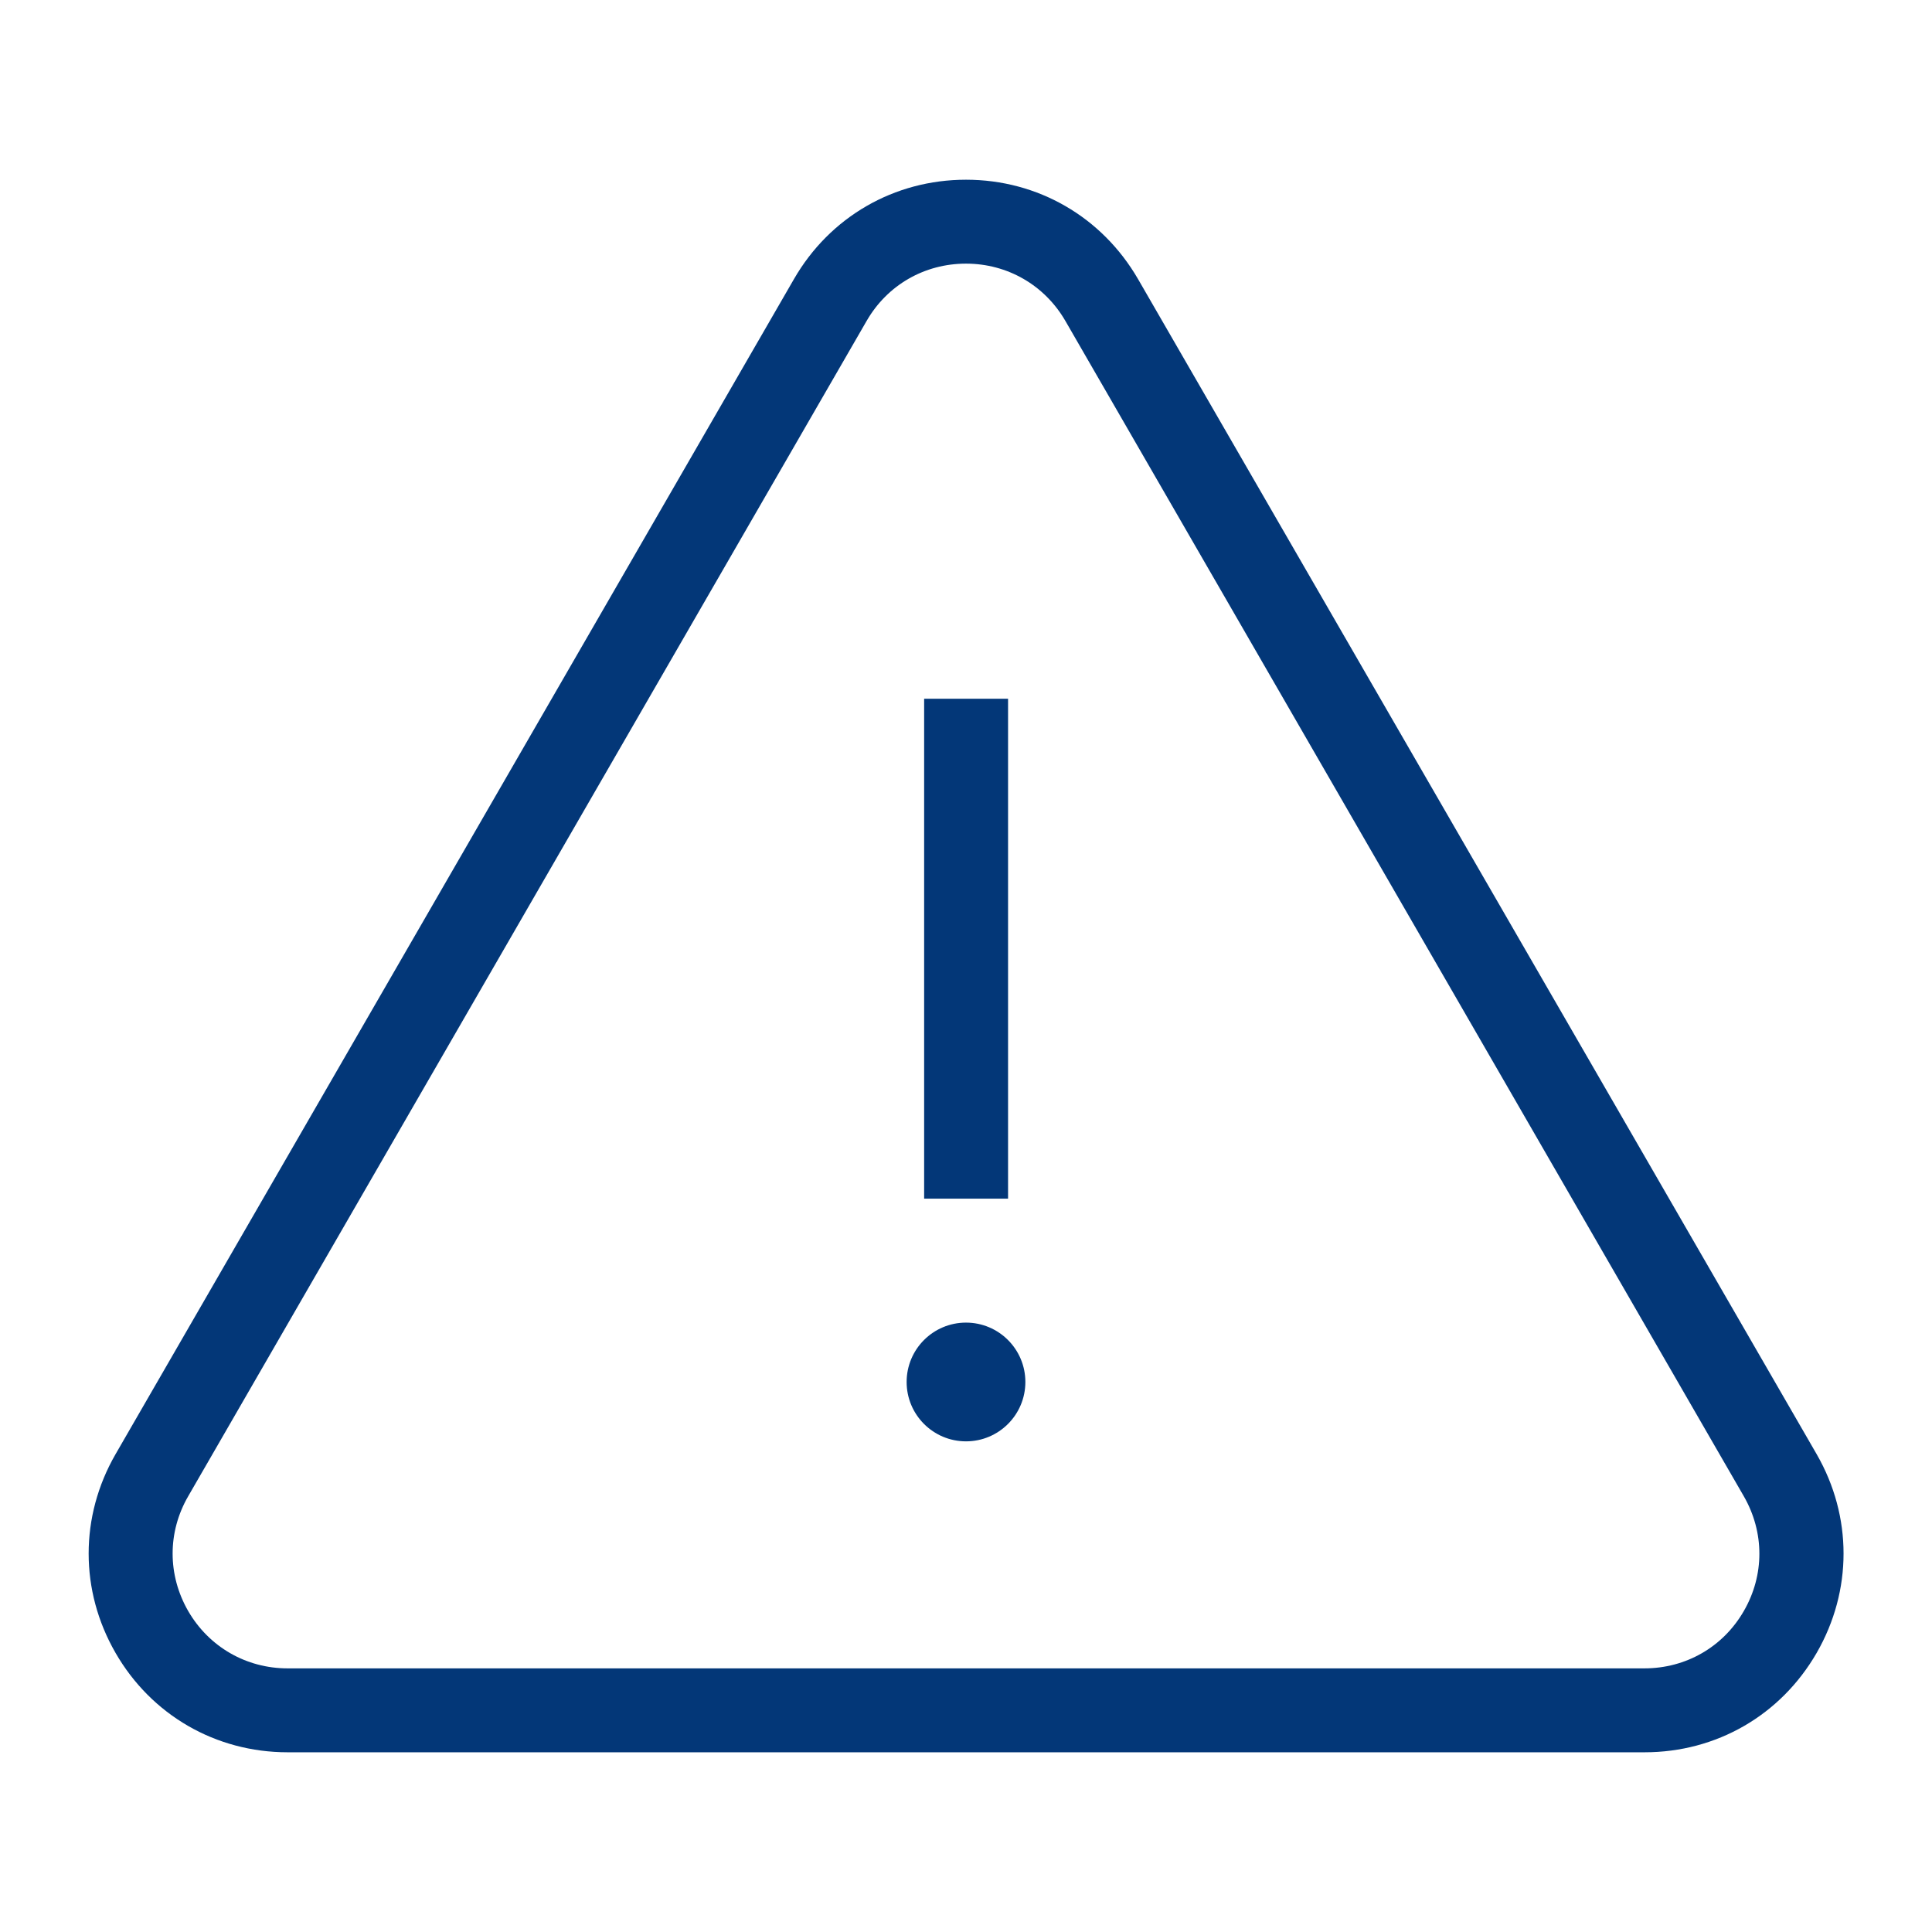 <?xml version="1.0" encoding="UTF-8"?>
<svg id="Layer_1" data-name="Layer 1" xmlns="http://www.w3.org/2000/svg" viewBox="0 0 96 96">
  <defs>
    <style>
      .cls-1 {
        fill: #033778;
      }
    </style>
  </defs>
  <path class="cls-1" d="M56.55,13.87c-1.79-3.09-4.98-4.94-8.55-4.94s-6.77,1.85-8.55,4.94L5.74,72.26c-1.78,3.09-1.78,6.78,0,9.87,1.78,3.09,4.98,4.94,8.55,4.94h67.43c3.57,0,6.76-1.84,8.55-4.94,1.78-3.09,1.78-6.78,0-9.87L56.55,13.87ZM86.65,80.05c-1.03,1.79-2.88,2.85-4.94,2.85H14.29c-2.06,0-3.91-1.07-4.94-2.85-1.03-1.79-1.03-3.92,0-5.7L43.06,15.95c1.03-1.79,2.88-2.85,4.94-2.85s3.91,1.07,4.94,2.85l33.71,58.4c1.03,1.79,1.03,3.92,0,5.7Z"/>
  <rect class="cls-1" x="45.92" y="34.72" width="4.17" height="24.84"/>
  <circle class="cls-1" cx="48" cy="68.67" r="2.95"/>
</svg>